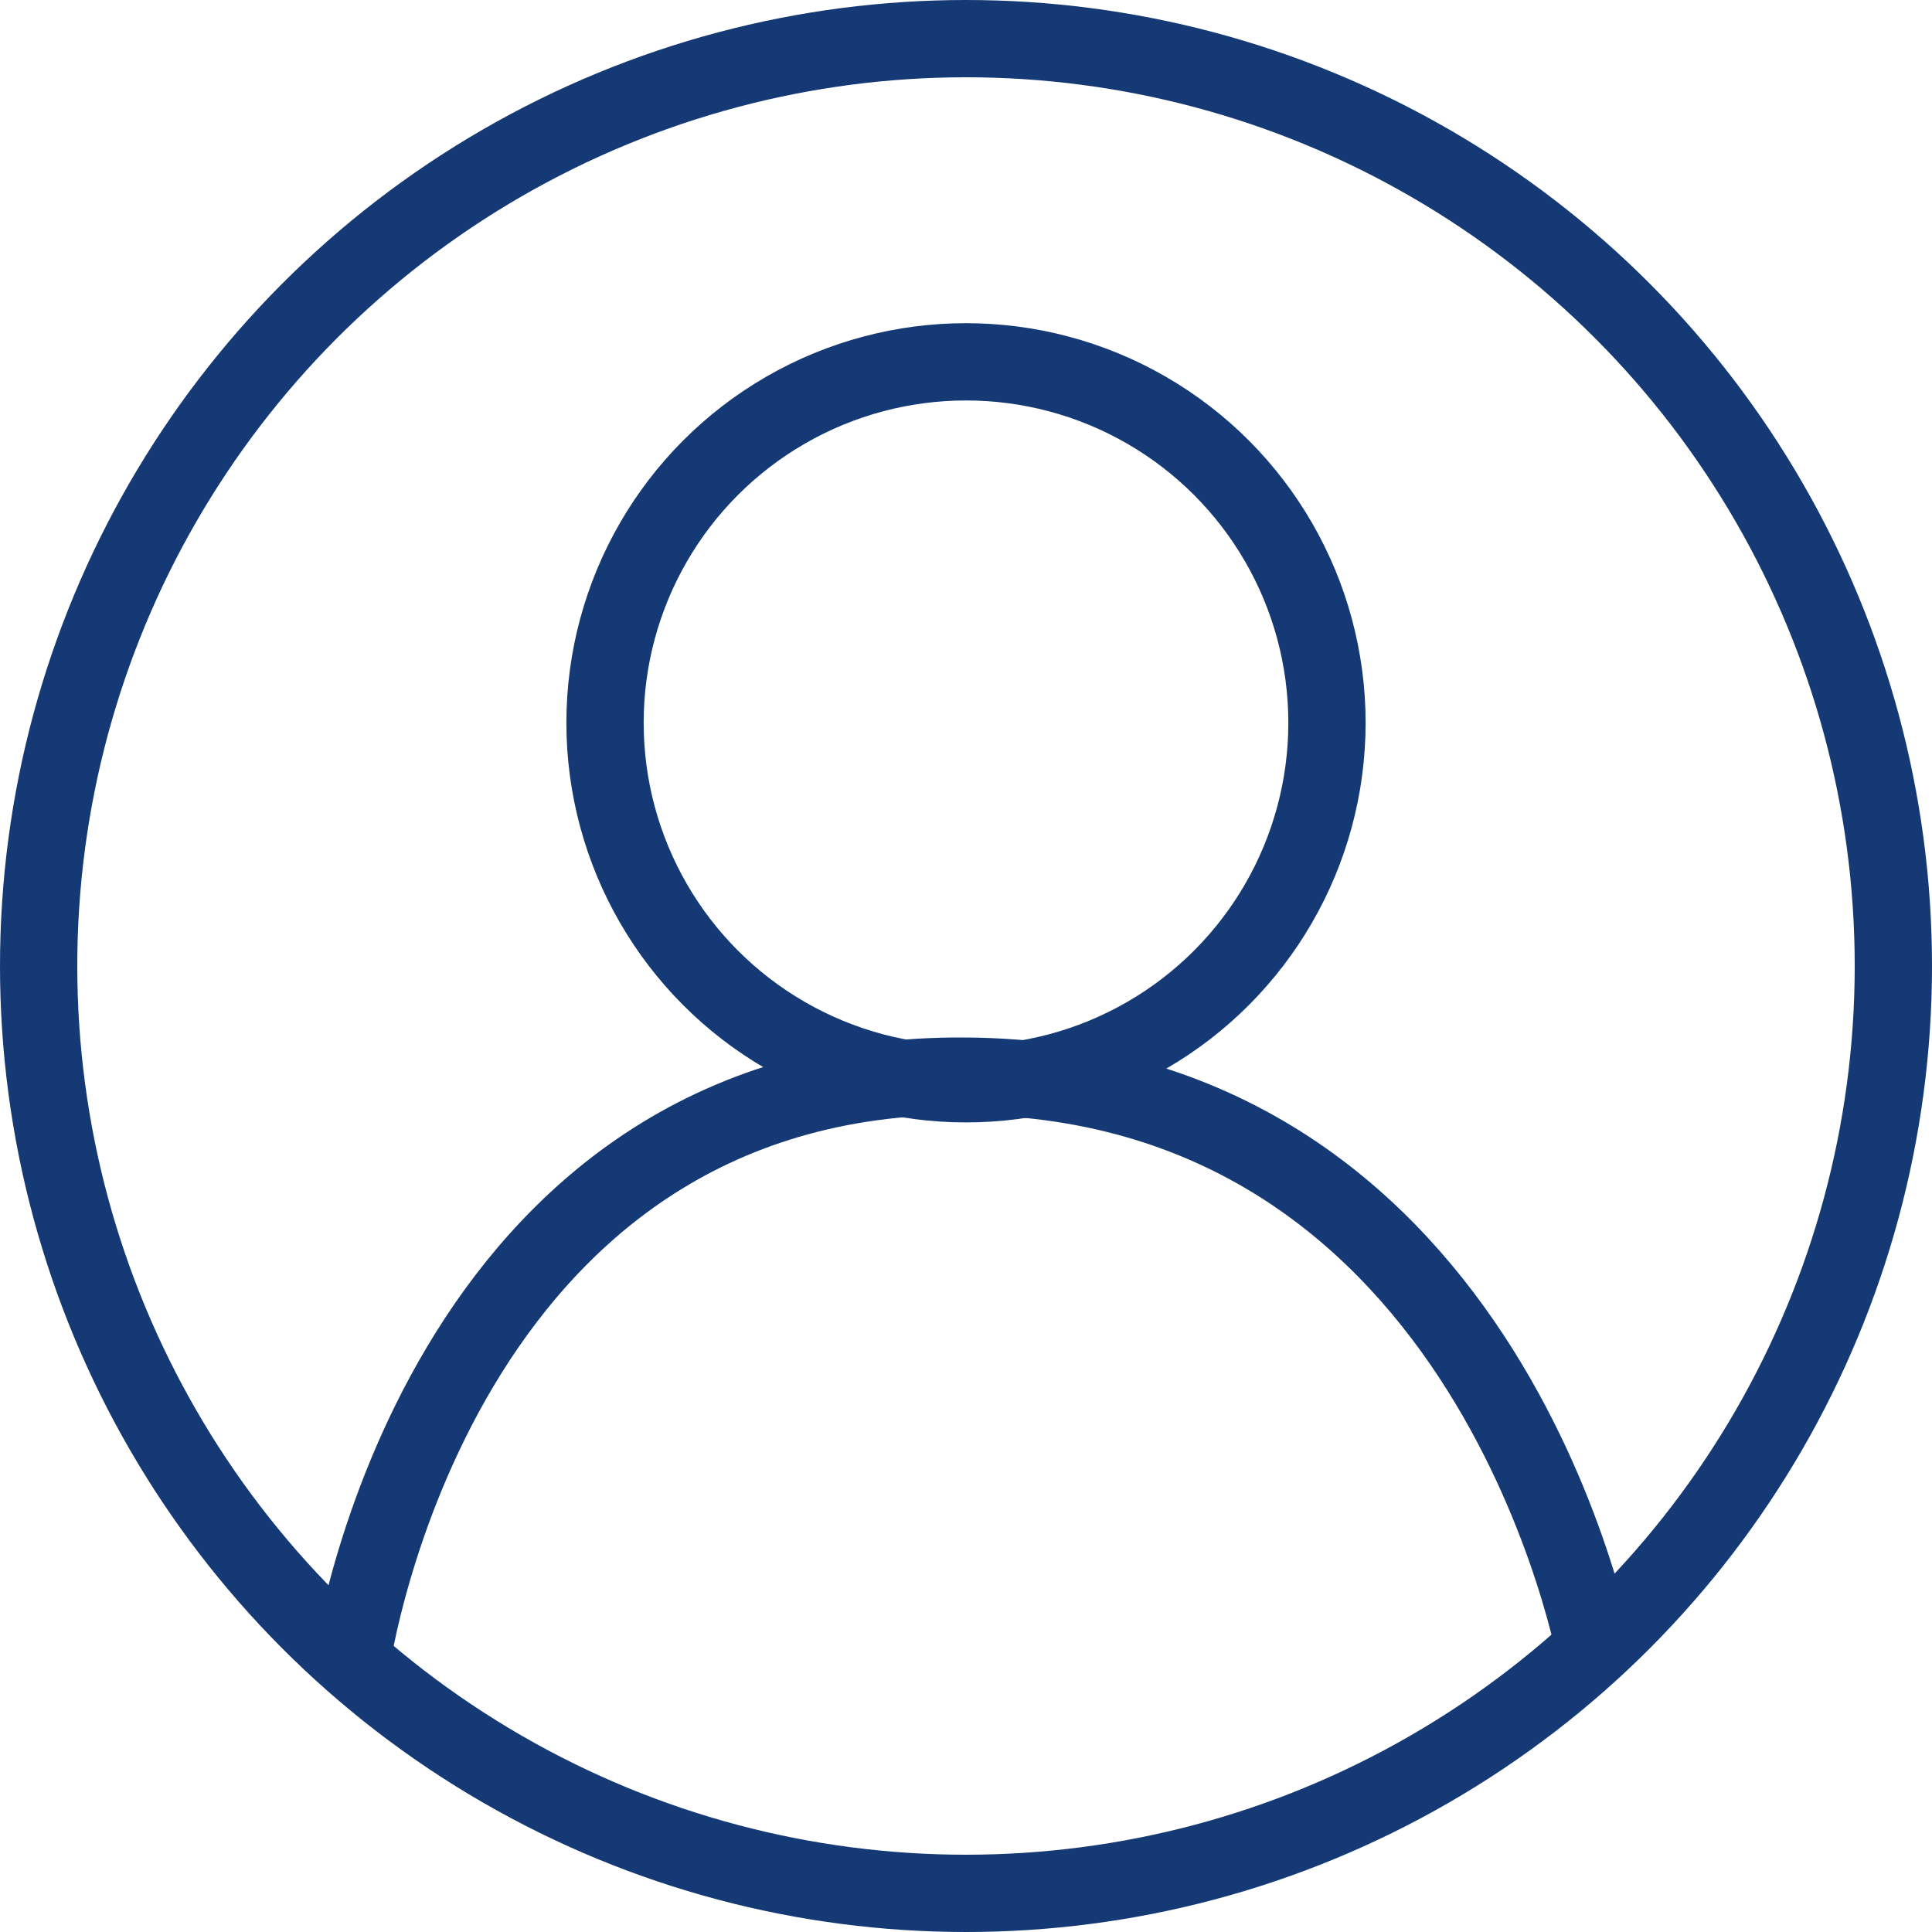 <svg width="25" height="25" viewBox="0 0 25 25" fill="none" xmlns="http://www.w3.org/2000/svg">
<path d="M4.551 21.492C4.551 21.492 5.64 13.87 12.499 13.925C19.358 13.979 20.665 21.492 20.665 21.492" stroke="#143975"/>
<circle cx="12.5" cy="12.5" r="12" stroke="#143975"/>
<circle cx="12.5" cy="9.353" r="4.671" stroke="#143975"/>
</svg>
